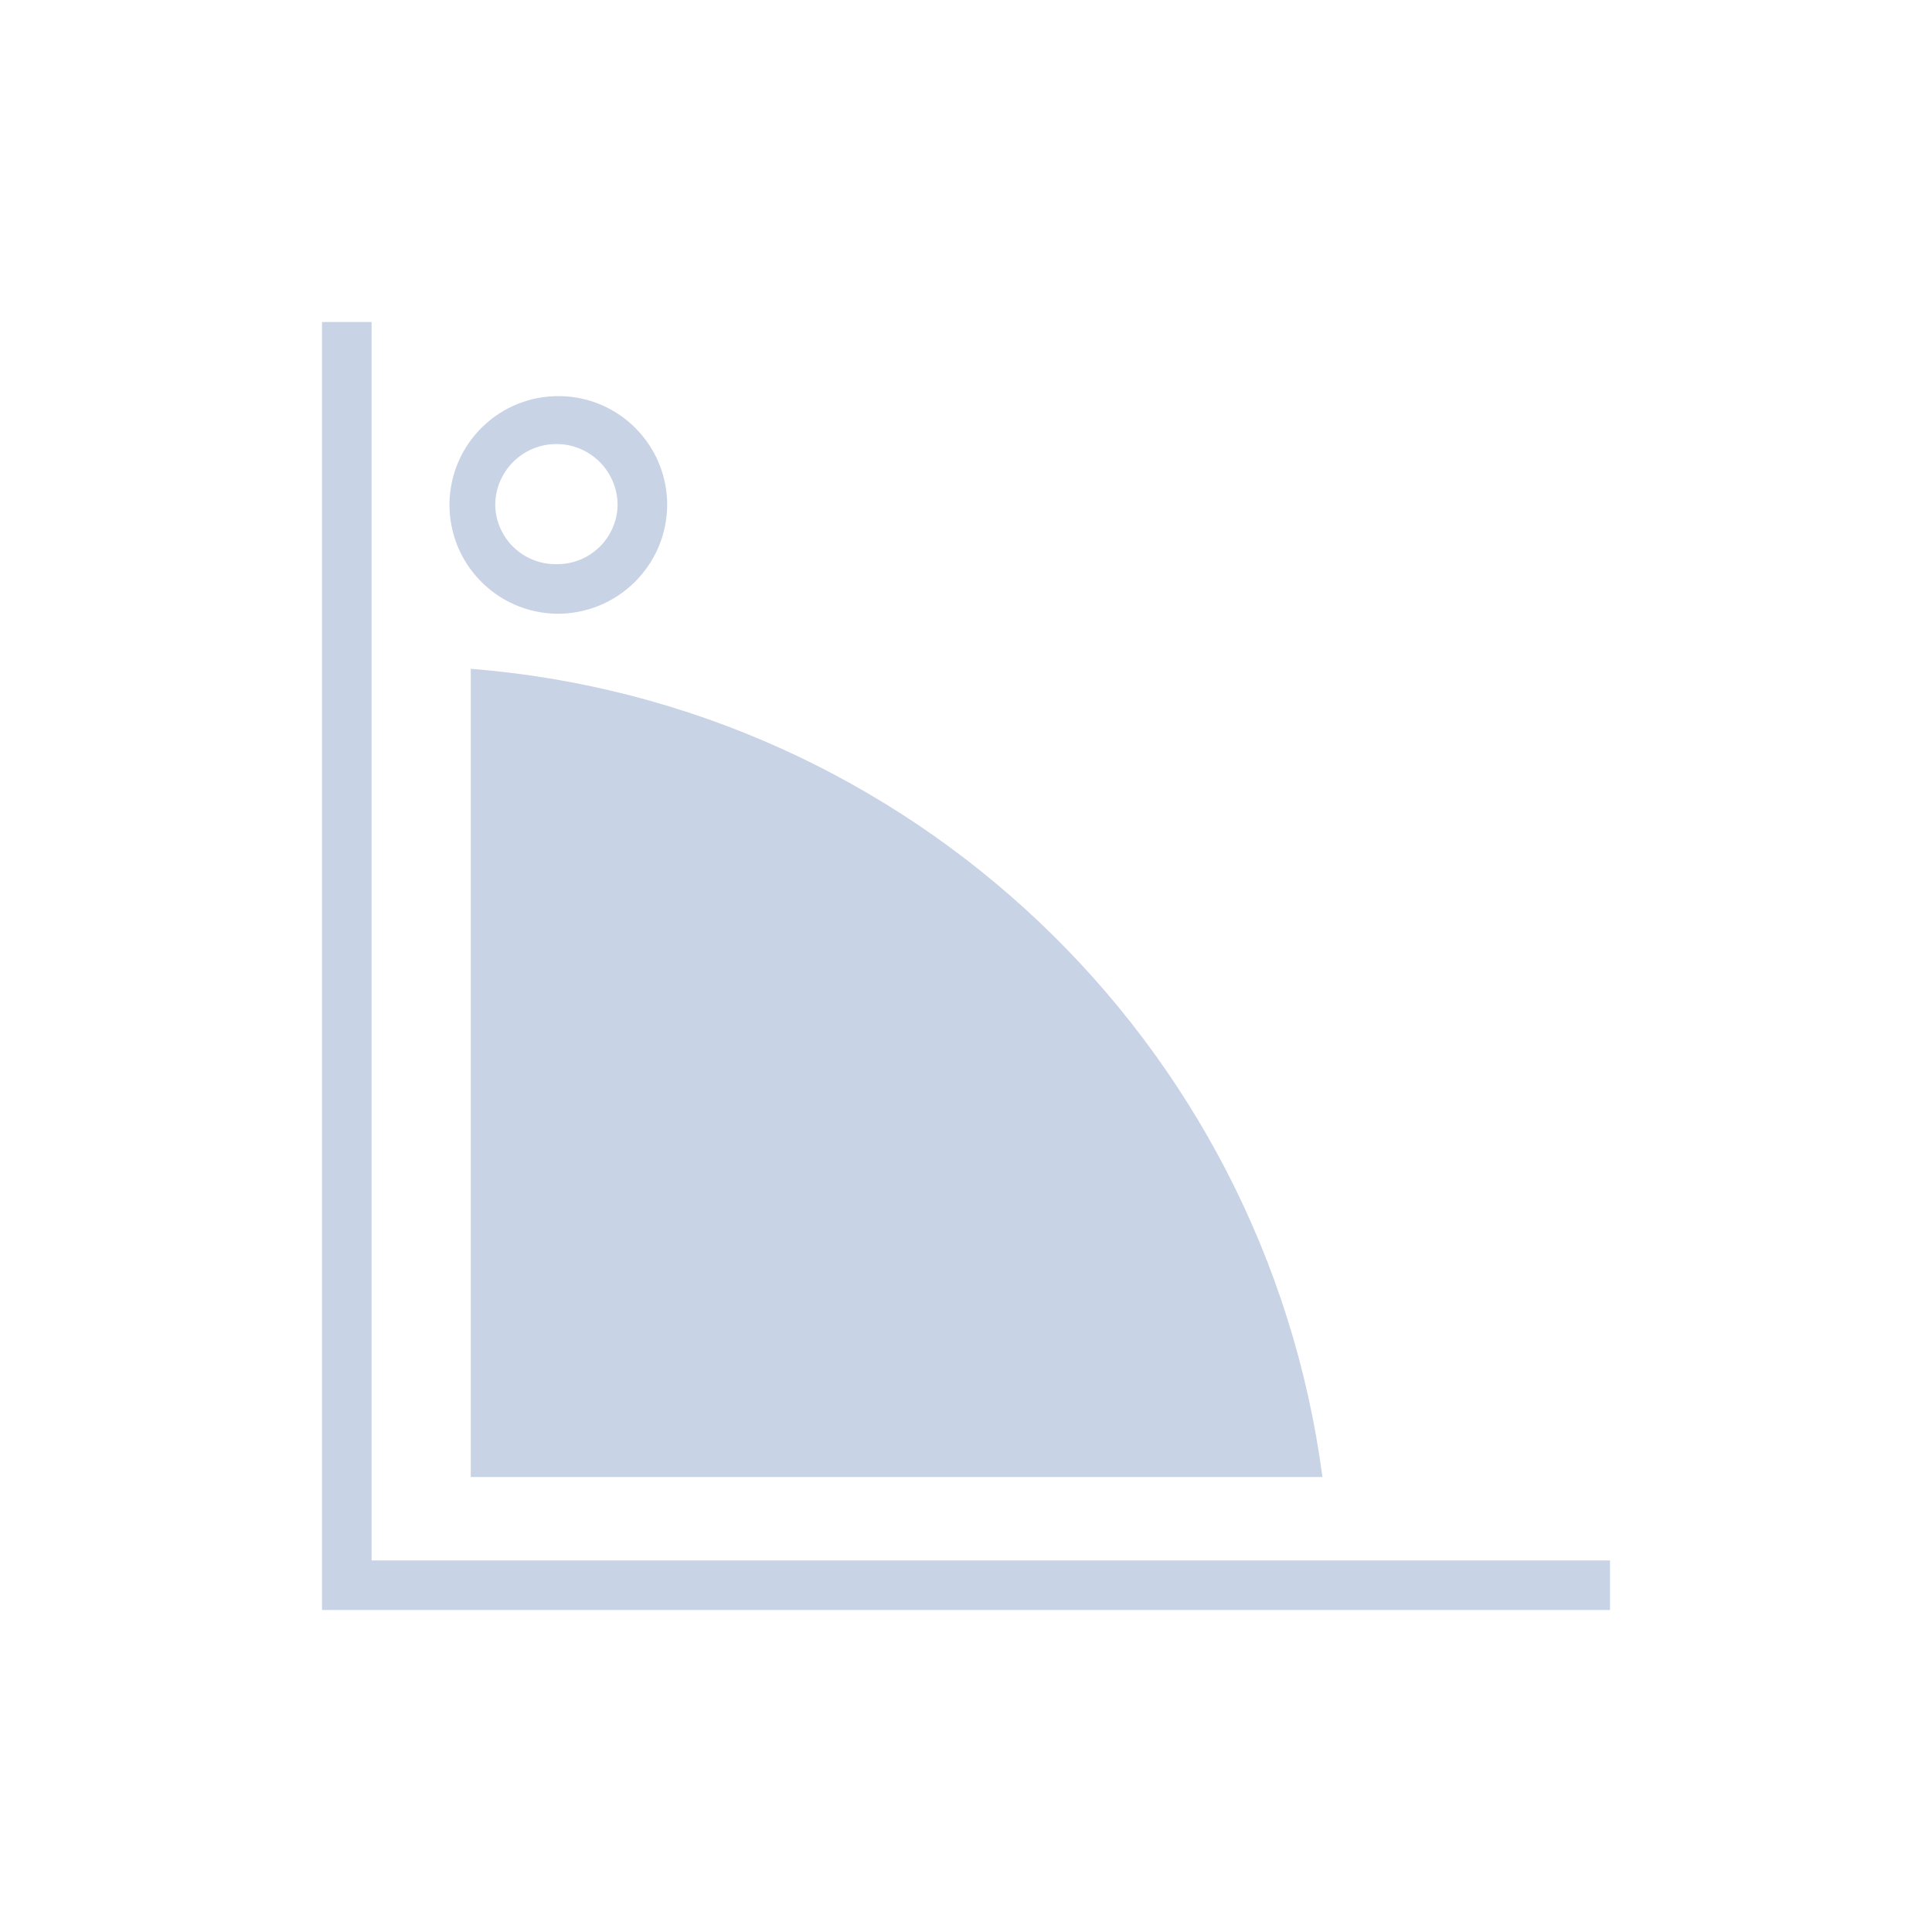 <?xml version="1.0" encoding="UTF-8"?>
<svg width="36px" height="36px" viewBox="0 0 36 36" version="1.1" xmlns="http://www.w3.org/2000/svg" xmlns:xlink="http://www.w3.org/1999/xlink">
    <title>双线角度测量</title>
    <g id="骨科DR阅片" stroke="none" stroke-width="1" fill="none" fill-rule="evenodd">
        <g id="2.DR阅片-layout1*2" transform="translate(-817, -1027)">
            <g id="双线角度测量" transform="translate(817, 1027)">
                <rect id="矩形" x="0" y="0" width="36" height="36" rx="2"></rect>
                <path d="M8.772,12.462 L8.772,12.462 C16.951,13.112 23.564,19.388 24.642,27.522 L8.772,27.522 L8.772,12.462 Z M10.368,11.436 L10.368,11.436 C9.248,11.416 8.356,10.492 8.376,9.372 C8.396,8.252 9.32,7.361 10.44,7.381 C11.548,7.4 12.435,8.306 12.432,9.414 L12.432,9.414 C12.422,10.541 11.501,11.446 10.374,11.436 C10.372,11.436 10.37,11.436 10.368,11.436 L10.368,11.436 Z M10.368,10.512 L10.368,10.512 C10.985,10.522 11.495,10.031 11.508,9.414 L11.508,9.414 C11.508,8.784 10.998,8.274 10.368,8.274 C9.738,8.274 9.228,8.784 9.228,9.414 L9.228,9.414 C9.241,10.031 9.751,10.522 10.368,10.512 L10.368,10.512 Z M6.924,6 L6.924,29.076 L30,29.076 L30,30 L6,30 L6,6 L6.924,6 Z" id="形状" fill="#C9D3E6" fill-rule="nonzero"></path>
            </g>
        </g>
    </g>
</svg>